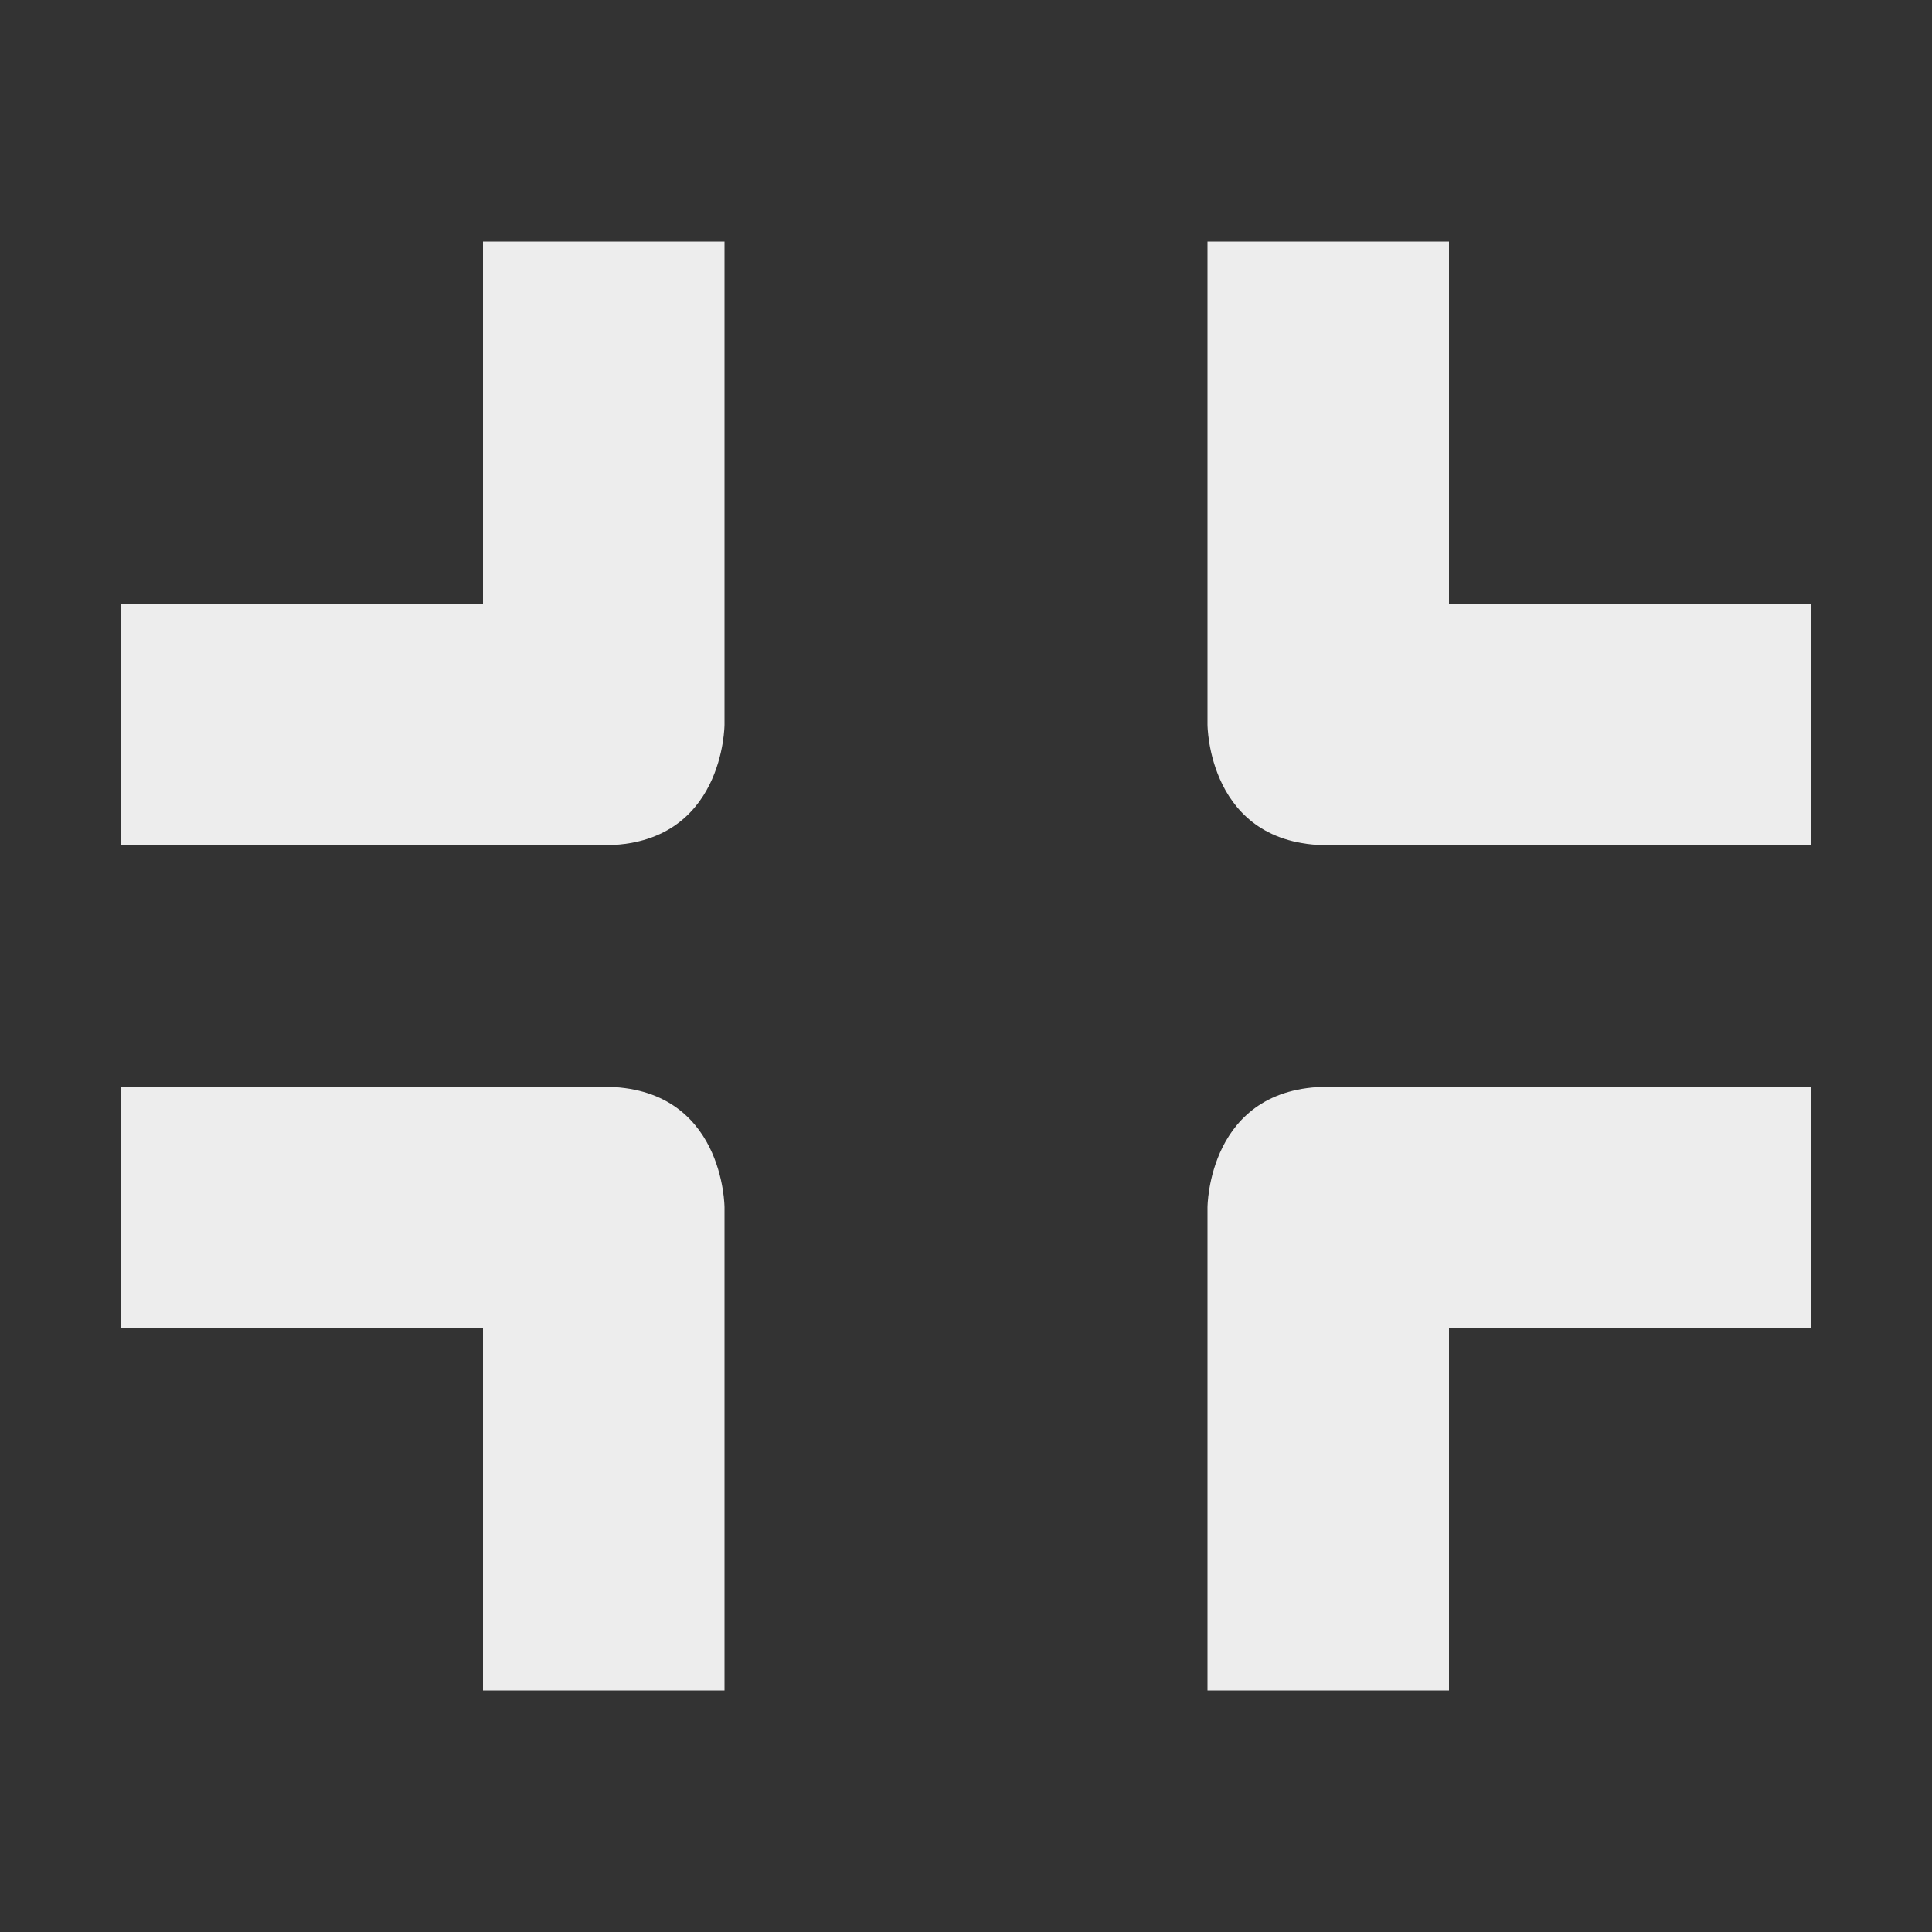 <svg xmlns="http://www.w3.org/2000/svg" width="16" height="16" version="1.1">
 <rect width="100%" height="100%" fill="#333333" stroke="none"/>
 <defs>
  <style id="current-color-scheme" type="text/css">
   .ColorScheme-Text { color:#ededed; } .ColorScheme-Highlight { color:#4285f4; }
  </style>
 </defs>
 <path style="fill:currentColor" class="ColorScheme-Text" d="M 4,2 V 5 H 1 V 7 H 5 C 6,7 6,6 6,6 V 2 Z M 10,2 V 6 C 10,6 10,7 11,7 H 15 V 5 H 12 V 2 Z M 1,9 V 11 H 4 V 14 H 6 V 10 C 6,10 6,9 5,9 Z M 11,9 C 10,9 10,10 10,10 V 14 H 12 V 11 H 15 V 9 Z"/>
</svg>
